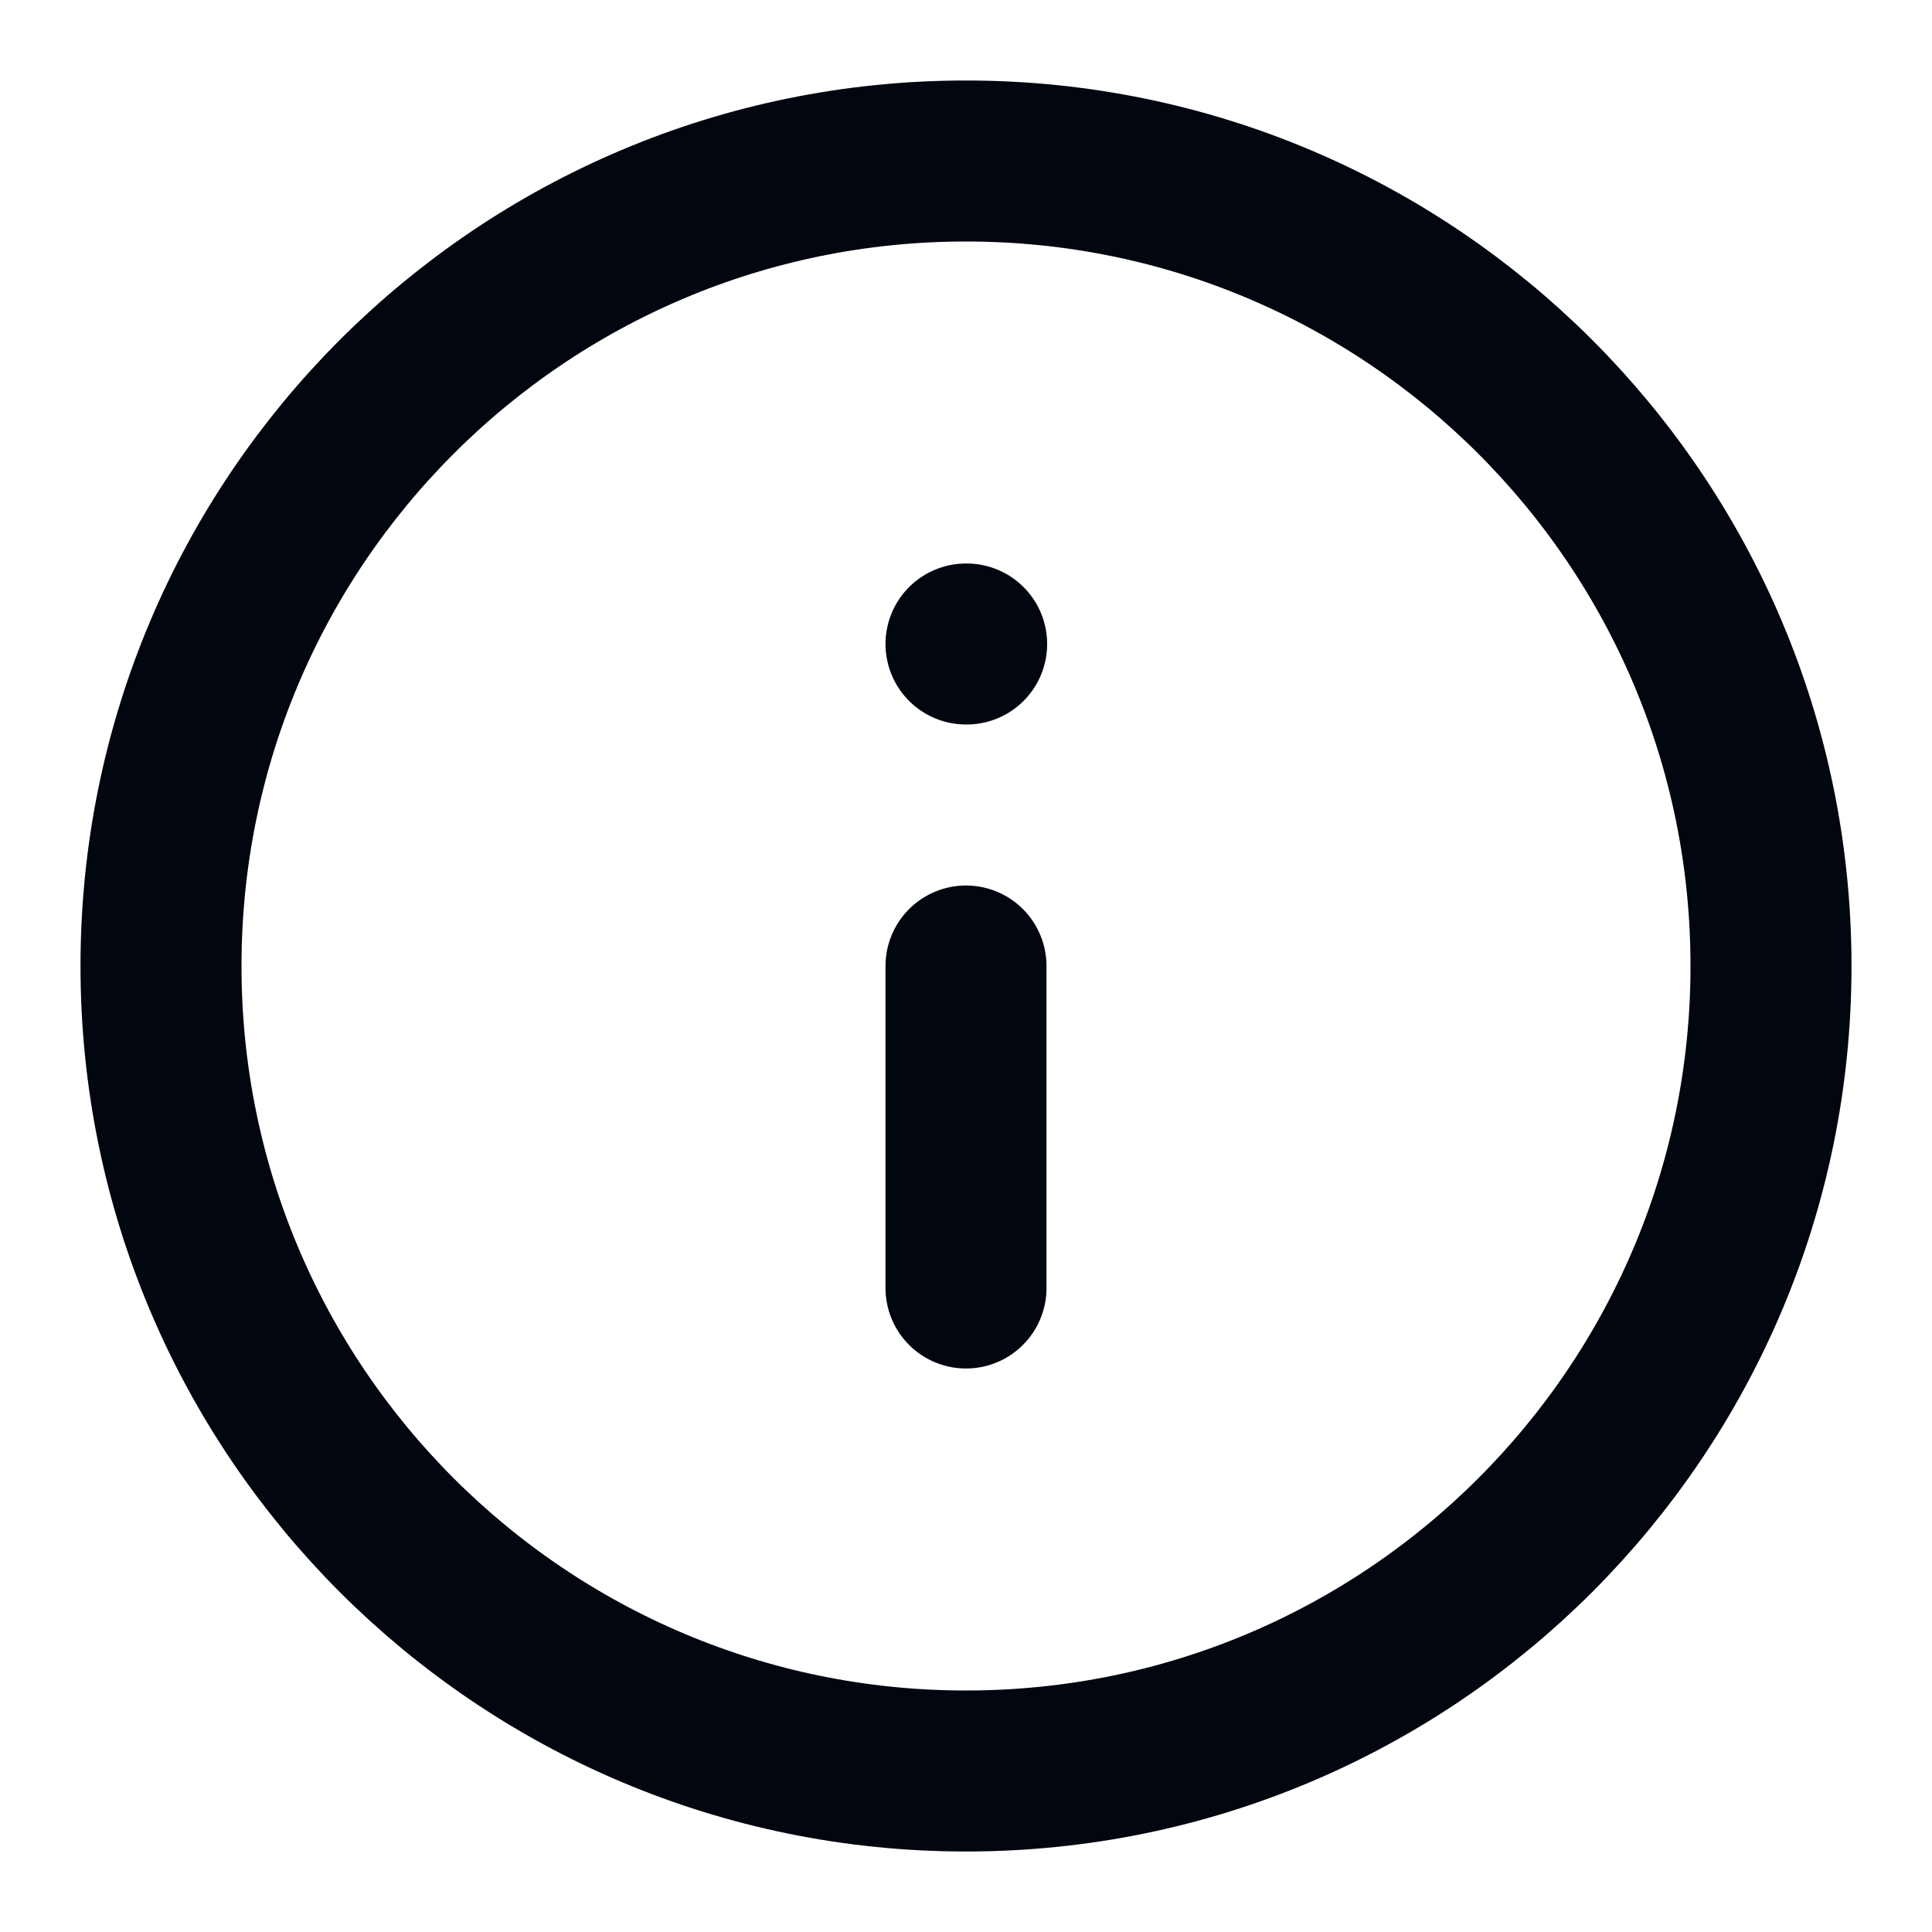 <svg width="18" height="18" viewBox="0 0 18 18" fill="none" xmlns="http://www.w3.org/2000/svg">
<g clip-path="url(#clip0_4341_2980)">
<path d="M9 16.5C13.142 16.5 16.5 13.142 16.5 9C16.5 4.858 13.142 1.5 9 1.5C4.858 1.5 1.5 4.858 1.5 9C1.5 13.142 4.858 16.5 9 16.5Z" stroke="#01060F" stroke-width="1.5" stroke-linecap="round" stroke-linejoin="round"/>
<path d="M9 12V9" stroke="#01060F" stroke-width="1.5" stroke-linecap="round" stroke-linejoin="round"/>
<path d="M9 6H9.006" stroke="#01060F" stroke-width="1.5" stroke-linecap="round" stroke-linejoin="round"/>
</g>
<defs>
<clipPath id="clip0_4341_2980">
<rect width="18" height="18" fill="white"/>
</clipPath>
</defs>
</svg>
